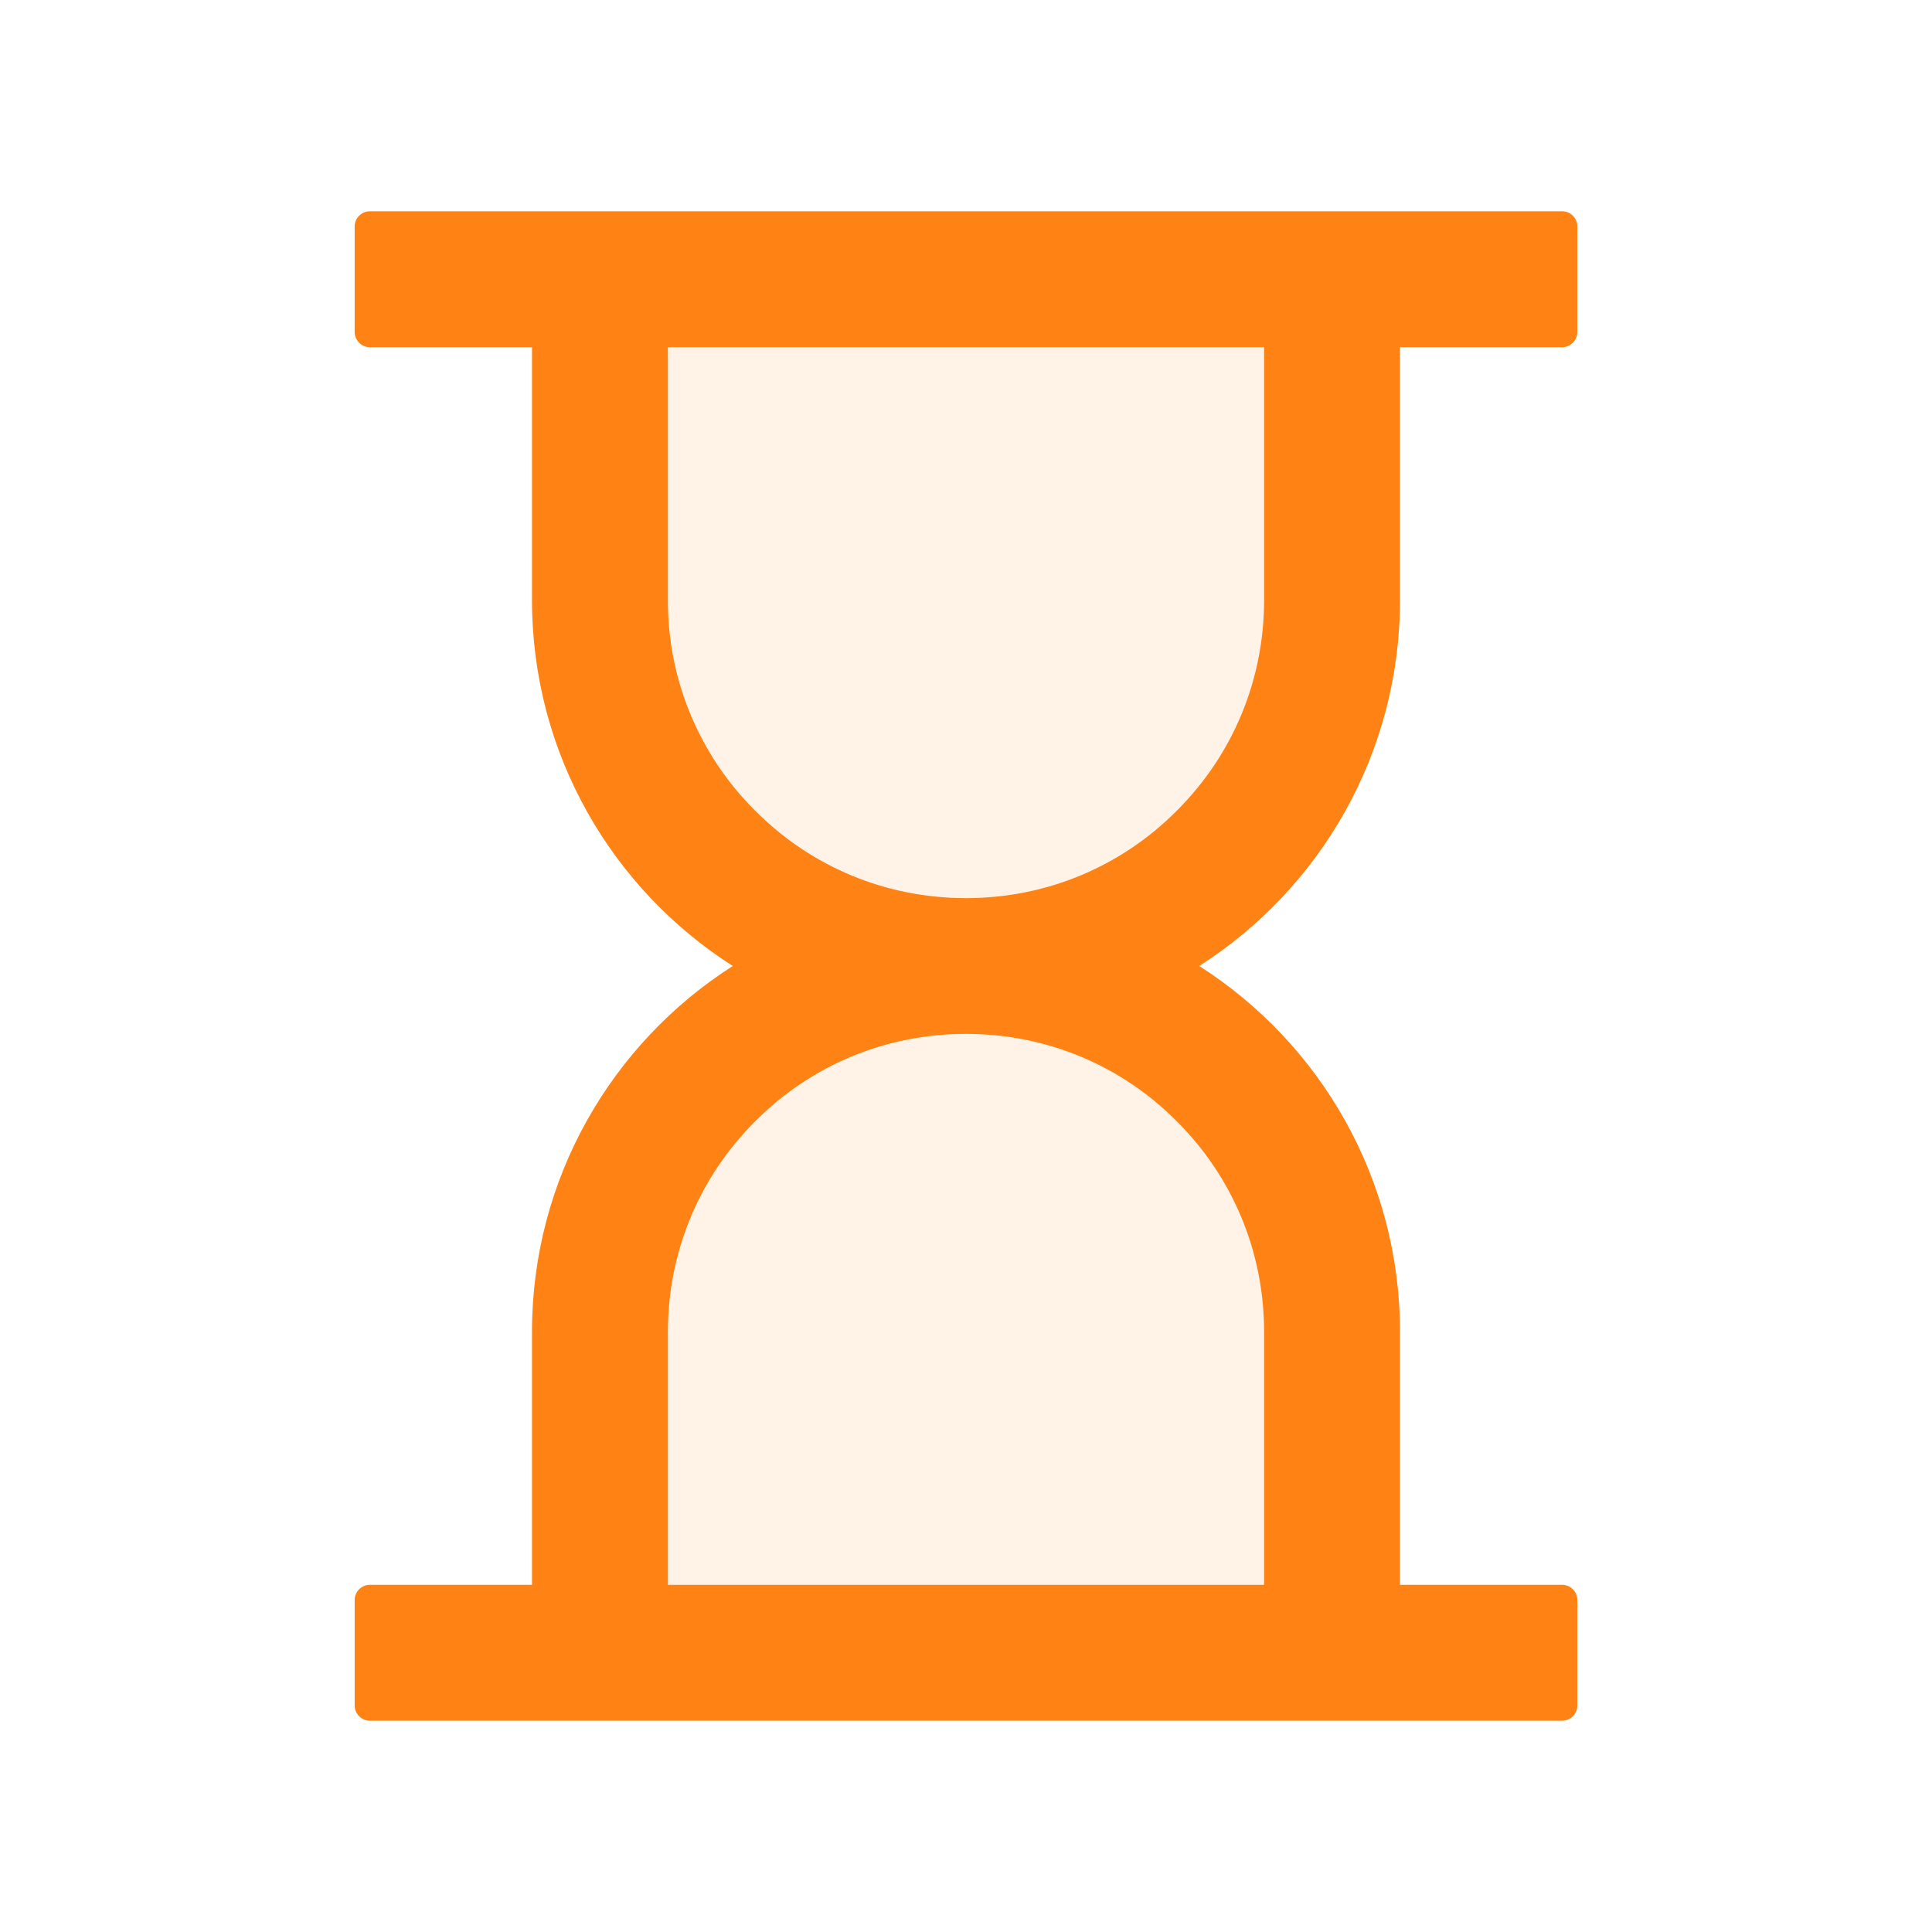 <svg width="14" height="14" viewBox="0 0 14 14" fill="none" xmlns="http://www.w3.org/2000/svg">
<path d="M7 7.492C6.423 7.492 5.88 7.716 5.473 8.125C5.271 8.325 5.112 8.563 5.003 8.825C4.894 9.087 4.839 9.369 4.84 9.652V11.484H9.16V9.652C9.16 9.075 8.936 8.533 8.527 8.125C8.327 7.924 8.089 7.764 7.827 7.655C7.565 7.547 7.284 7.491 7 7.492ZM4.84 4.348C4.84 4.925 5.064 5.467 5.473 5.875C5.88 6.284 6.423 6.508 7 6.508C7.577 6.508 8.12 6.284 8.527 5.875C8.936 5.467 9.16 4.925 9.16 4.348V2.516H4.84V4.348Z" fill="#FF8314" fill-opacity="0.1"/>
<path d="M10.145 4.348V2.516H11.32C11.38 2.516 11.43 2.466 11.43 2.406V1.641C11.43 1.58 11.38 1.531 11.32 1.531H2.68C2.62 1.531 2.57 1.58 2.57 1.641V2.406C2.57 2.466 2.62 2.516 2.68 2.516H3.855V4.348C3.855 5.462 4.435 6.442 5.31 7C4.435 7.558 3.855 8.538 3.855 9.652V11.484H2.68C2.62 11.484 2.57 11.534 2.57 11.594V12.359C2.57 12.419 2.62 12.469 2.68 12.469H11.32C11.38 12.469 11.43 12.419 11.43 12.359V11.594C11.43 11.534 11.38 11.484 11.32 11.484H10.145V9.652C10.145 8.538 9.565 7.558 8.69 7C9.565 6.442 10.145 5.462 10.145 4.348ZM9.16 9.652V11.484H4.84V9.652C4.84 9.075 5.064 8.533 5.473 8.125C5.88 7.716 6.423 7.492 7 7.492C7.577 7.492 8.12 7.716 8.527 8.125C8.936 8.533 9.16 9.075 9.16 9.652ZM9.16 4.348C9.16 4.925 8.936 5.467 8.527 5.875C8.12 6.284 7.577 6.508 7 6.508C6.423 6.508 5.88 6.284 5.473 5.875C5.271 5.675 5.112 5.437 5.003 5.175C4.894 4.913 4.839 4.631 4.84 4.348V2.516H9.16V4.348Z" fill="#FF8314"/>
</svg>
